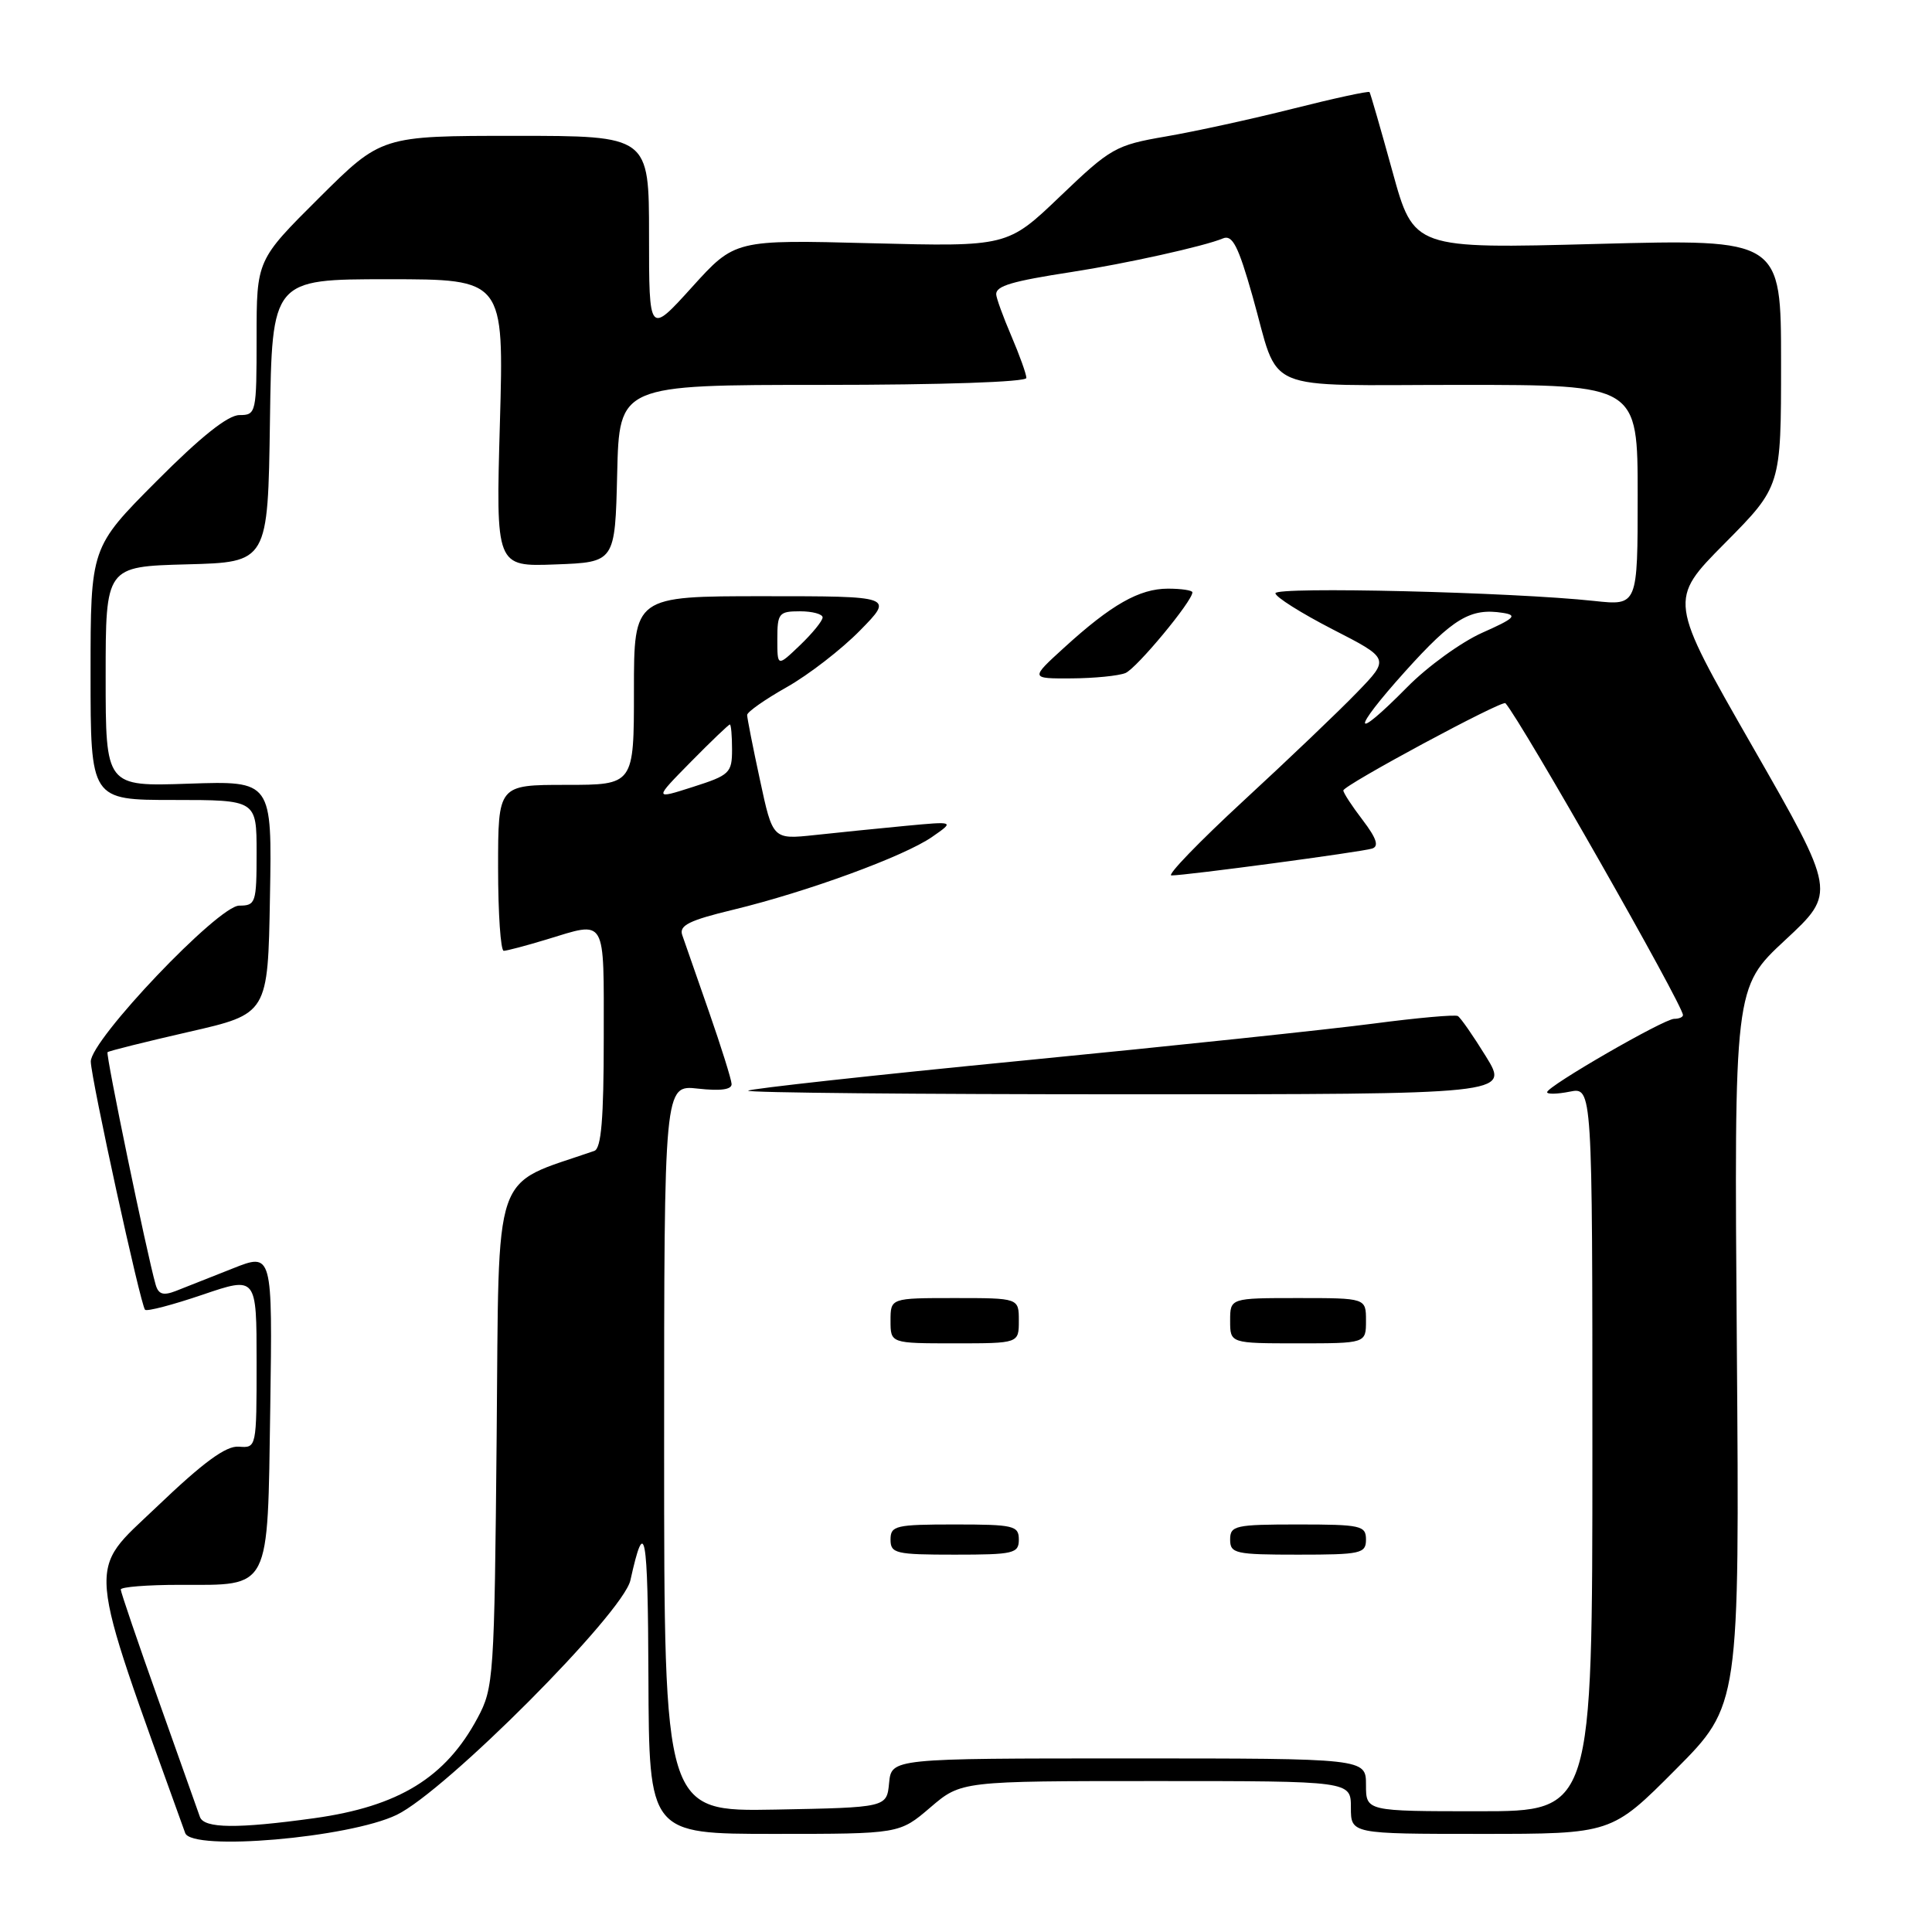 <?xml version="1.0" encoding="UTF-8" standalone="no"?>
<!DOCTYPE svg PUBLIC "-//W3C//DTD SVG 1.1//EN" "http://www.w3.org/Graphics/SVG/1.1/DTD/svg11.dtd" >
<svg xmlns="http://www.w3.org/2000/svg" xmlns:xlink="http://www.w3.org/1999/xlink" version="1.1" viewBox="0 0 256 256">
 <g >
 <path fill="currentColor"
d=" M 52.56 240.48 C 59.04 237.36 82.56 213.75 83.53 209.40 C 85.45 200.74 85.85 202.85 85.92 222.25 C 86.00 243.00 86.00 243.00 102.59 243.00 C 119.18 243.00 119.18 243.00 123.27 239.50 C 127.36 236.00 127.36 236.00 153.18 236.00 C 179.00 236.00 179.00 236.00 179.00 239.50 C 179.00 243.00 179.00 243.00 196.27 243.00 C 213.54 243.00 213.54 243.00 222.02 234.48 C 230.50 225.96 230.50 225.96 230.14 178.40 C 229.78 130.85 229.78 130.85 236.55 124.56 C 243.31 118.28 243.31 118.28 232.20 98.89 C 221.09 79.50 221.09 79.50 228.55 71.98 C 236.00 64.46 236.00 64.46 236.00 48.07 C 236.00 31.68 236.00 31.68 211.67 32.32 C 187.33 32.97 187.33 32.97 184.51 22.73 C 182.96 17.11 181.59 12.37 181.47 12.20 C 181.34 12.04 176.80 13.02 171.37 14.39 C 165.94 15.76 158.35 17.42 154.50 18.08 C 147.82 19.23 147.18 19.60 140.50 25.99 C 133.50 32.69 133.50 32.69 115.44 32.23 C 97.38 31.76 97.38 31.76 91.69 38.05 C 86.00 44.34 86.00 44.34 86.00 31.17 C 86.00 18.00 86.00 18.00 68.27 18.00 C 50.54 18.00 50.54 18.00 42.27 26.23 C 34.00 34.46 34.00 34.46 34.00 44.73 C 34.00 54.74 33.94 55.00 31.73 55.00 C 30.20 55.00 26.59 57.88 20.73 63.77 C 12.00 72.54 12.00 72.54 12.00 89.27 C 12.00 106.00 12.00 106.00 23.00 106.00 C 34.00 106.00 34.00 106.00 34.00 113.00 C 34.00 119.64 33.88 120.00 31.70 120.00 C 28.93 120.00 11.98 137.81 12.03 140.67 C 12.08 142.99 18.63 172.96 19.22 173.55 C 19.46 173.80 22.89 172.90 26.83 171.56 C 34.00 169.12 34.00 169.12 34.00 180.50 C 34.00 191.82 33.99 191.88 31.65 191.69 C 29.95 191.55 26.97 193.73 20.73 199.70 C 11.46 208.56 11.22 205.87 24.54 242.89 C 25.42 245.32 46.23 243.53 52.56 240.48 Z  M 26.49 240.75 C 26.25 240.06 23.79 233.14 21.03 225.37 C 18.26 217.59 16.00 210.95 16.00 210.62 C 16.00 210.28 19.51 210.00 23.81 210.00 C 35.96 210.00 35.44 211.00 35.81 186.57 C 36.11 165.98 36.11 165.98 30.81 168.09 C 27.89 169.25 24.51 170.59 23.30 171.06 C 21.62 171.71 20.99 171.51 20.62 170.21 C 19.47 166.20 13.98 139.68 14.25 139.42 C 14.41 139.26 19.26 138.05 25.02 136.73 C 35.50 134.34 35.50 134.34 35.77 118.90 C 36.05 103.47 36.05 103.47 25.02 103.84 C 14.00 104.22 14.00 104.22 14.00 89.64 C 14.00 75.07 14.00 75.07 24.75 74.78 C 35.50 74.50 35.50 74.50 35.77 55.75 C 36.04 37.00 36.04 37.00 51.41 37.00 C 66.78 37.00 66.78 37.00 66.24 56.04 C 65.70 75.09 65.70 75.09 73.60 74.79 C 81.50 74.50 81.50 74.50 81.78 62.75 C 82.06 51.00 82.06 51.00 109.03 51.00 C 124.72 51.00 136.00 50.62 136.00 50.08 C 136.00 49.58 135.10 47.07 134.00 44.50 C 132.90 41.93 132.00 39.45 132.00 38.98 C 132.00 37.88 134.09 37.26 142.00 36.04 C 149.15 34.94 159.62 32.62 162.05 31.59 C 163.30 31.07 164.08 32.59 165.96 39.22 C 169.67 52.31 166.59 51.00 193.54 51.00 C 217.00 51.00 217.00 51.00 217.00 65.62 C 217.00 80.25 217.00 80.25 211.25 79.63 C 200.46 78.46 169.00 77.70 169.00 78.61 C 169.01 79.10 172.42 81.25 176.58 83.39 C 184.15 87.27 184.15 87.27 179.82 91.74 C 177.45 94.20 170.68 100.66 164.78 106.10 C 158.88 111.55 154.58 116.00 155.22 116.00 C 157.18 116.00 180.41 112.89 181.81 112.44 C 182.75 112.14 182.40 111.08 180.56 108.66 C 179.15 106.82 178.00 105.06 178.00 104.74 C 178.00 104.06 199.07 92.72 199.48 93.18 C 201.60 95.58 223.00 133.18 223.00 134.50 C 223.00 134.78 222.48 135.00 221.84 135.00 C 220.48 135.00 205.00 143.94 205.00 144.72 C 205.00 145.01 206.35 144.98 208.00 144.65 C 211.00 144.05 211.00 144.05 211.00 192.03 C 211.00 240.00 211.00 240.00 196.00 240.00 C 181.00 240.00 181.00 240.00 181.00 236.50 C 181.00 233.00 181.00 233.00 149.56 233.00 C 118.13 233.00 118.13 233.00 117.81 236.25 C 117.50 239.50 117.50 239.50 102.75 239.78 C 88.00 240.05 88.00 240.05 88.00 191.90 C 88.00 143.74 88.00 143.74 92.50 144.25 C 95.49 144.58 96.98 144.38 96.94 143.63 C 96.91 143.01 95.55 138.68 93.92 134.00 C 92.29 129.32 90.71 124.78 90.40 123.90 C 89.96 122.63 91.31 121.95 97.17 120.54 C 106.96 118.17 119.80 113.47 123.50 110.90 C 126.50 108.82 126.50 108.82 120.00 109.43 C 116.42 109.77 111.00 110.32 107.95 110.65 C 102.39 111.24 102.39 111.24 100.70 103.35 C 99.76 99.01 99.00 95.13 99.00 94.74 C 99.00 94.34 101.36 92.68 104.25 91.05 C 107.14 89.42 111.51 86.04 113.96 83.54 C 118.42 79.00 118.42 79.00 101.21 79.00 C 84.00 79.00 84.00 79.00 84.00 91.50 C 84.00 104.00 84.00 104.00 75.00 104.00 C 66.00 104.00 66.00 104.00 66.00 115.00 C 66.00 121.05 66.34 126.00 66.75 125.99 C 67.16 125.98 69.71 125.31 72.41 124.49 C 80.44 122.05 80.00 121.29 80.00 137.53 C 80.00 148.26 79.67 152.18 78.75 152.50 C 65.04 157.26 66.15 154.01 65.81 190.30 C 65.51 222.31 65.42 223.65 63.29 227.62 C 59.06 235.54 52.84 239.36 41.64 240.92 C 31.45 242.33 27.04 242.29 26.49 240.75 Z  M 135.00 204.00 C 135.00 202.16 134.33 202.00 126.50 202.00 C 118.67 202.00 118.00 202.16 118.00 204.00 C 118.00 205.84 118.67 206.00 126.50 206.00 C 134.33 206.00 135.00 205.84 135.00 204.00 Z  M 181.00 204.00 C 181.00 202.15 180.33 202.00 172.00 202.00 C 163.67 202.00 163.00 202.15 163.00 204.00 C 163.00 205.85 163.67 206.00 172.00 206.00 C 180.33 206.00 181.00 205.85 181.00 204.00 Z  M 135.00 175.00 C 135.00 172.00 135.00 172.00 126.50 172.00 C 118.00 172.00 118.00 172.00 118.00 175.00 C 118.00 178.00 118.00 178.00 126.50 178.00 C 135.00 178.00 135.00 178.00 135.00 175.00 Z  M 181.00 175.00 C 181.00 172.00 181.00 172.00 172.00 172.00 C 163.00 172.00 163.00 172.00 163.00 175.00 C 163.00 178.00 163.00 178.00 172.00 178.00 C 181.00 178.00 181.00 178.00 181.00 175.00 Z  M 196.91 140.01 C 195.22 137.27 193.54 134.85 193.17 134.63 C 192.80 134.42 187.78 134.87 182.00 135.63 C 176.22 136.39 155.33 138.60 135.56 140.53 C 115.79 142.46 99.41 144.26 99.14 144.52 C 98.88 144.79 121.46 145.00 149.32 145.00 C 199.98 145.00 199.98 145.00 196.91 140.01 Z  M 149.13 89.18 C 150.61 88.56 158.00 79.66 158.00 78.49 C 158.00 78.22 156.54 78.00 154.75 78.00 C 150.96 78.01 147.26 80.11 141.00 85.82 C 136.50 89.92 136.50 89.92 142.00 89.89 C 145.03 89.87 148.23 89.55 149.13 89.18 Z  M 91.53 100.96 C 94.22 98.23 96.55 96.00 96.71 96.00 C 96.87 96.00 97.00 97.49 97.00 99.31 C 97.00 102.42 96.68 102.72 91.82 104.27 C 86.64 105.93 86.64 105.93 91.53 100.96 Z  M 186.18 88.98 C 192.55 81.90 194.85 80.53 199.15 81.21 C 201.12 81.52 200.67 81.95 196.41 83.84 C 193.61 85.09 189.12 88.34 186.45 91.06 C 179.14 98.47 178.96 97.01 186.18 88.98 Z  M 103.00 84.69 C 103.00 81.26 103.21 81.00 106.00 81.00 C 107.65 81.00 109.00 81.37 109.00 81.81 C 109.00 82.26 107.65 83.92 106.00 85.50 C 103.00 88.37 103.00 88.37 103.00 84.69 Z "/>
</g>
</svg>